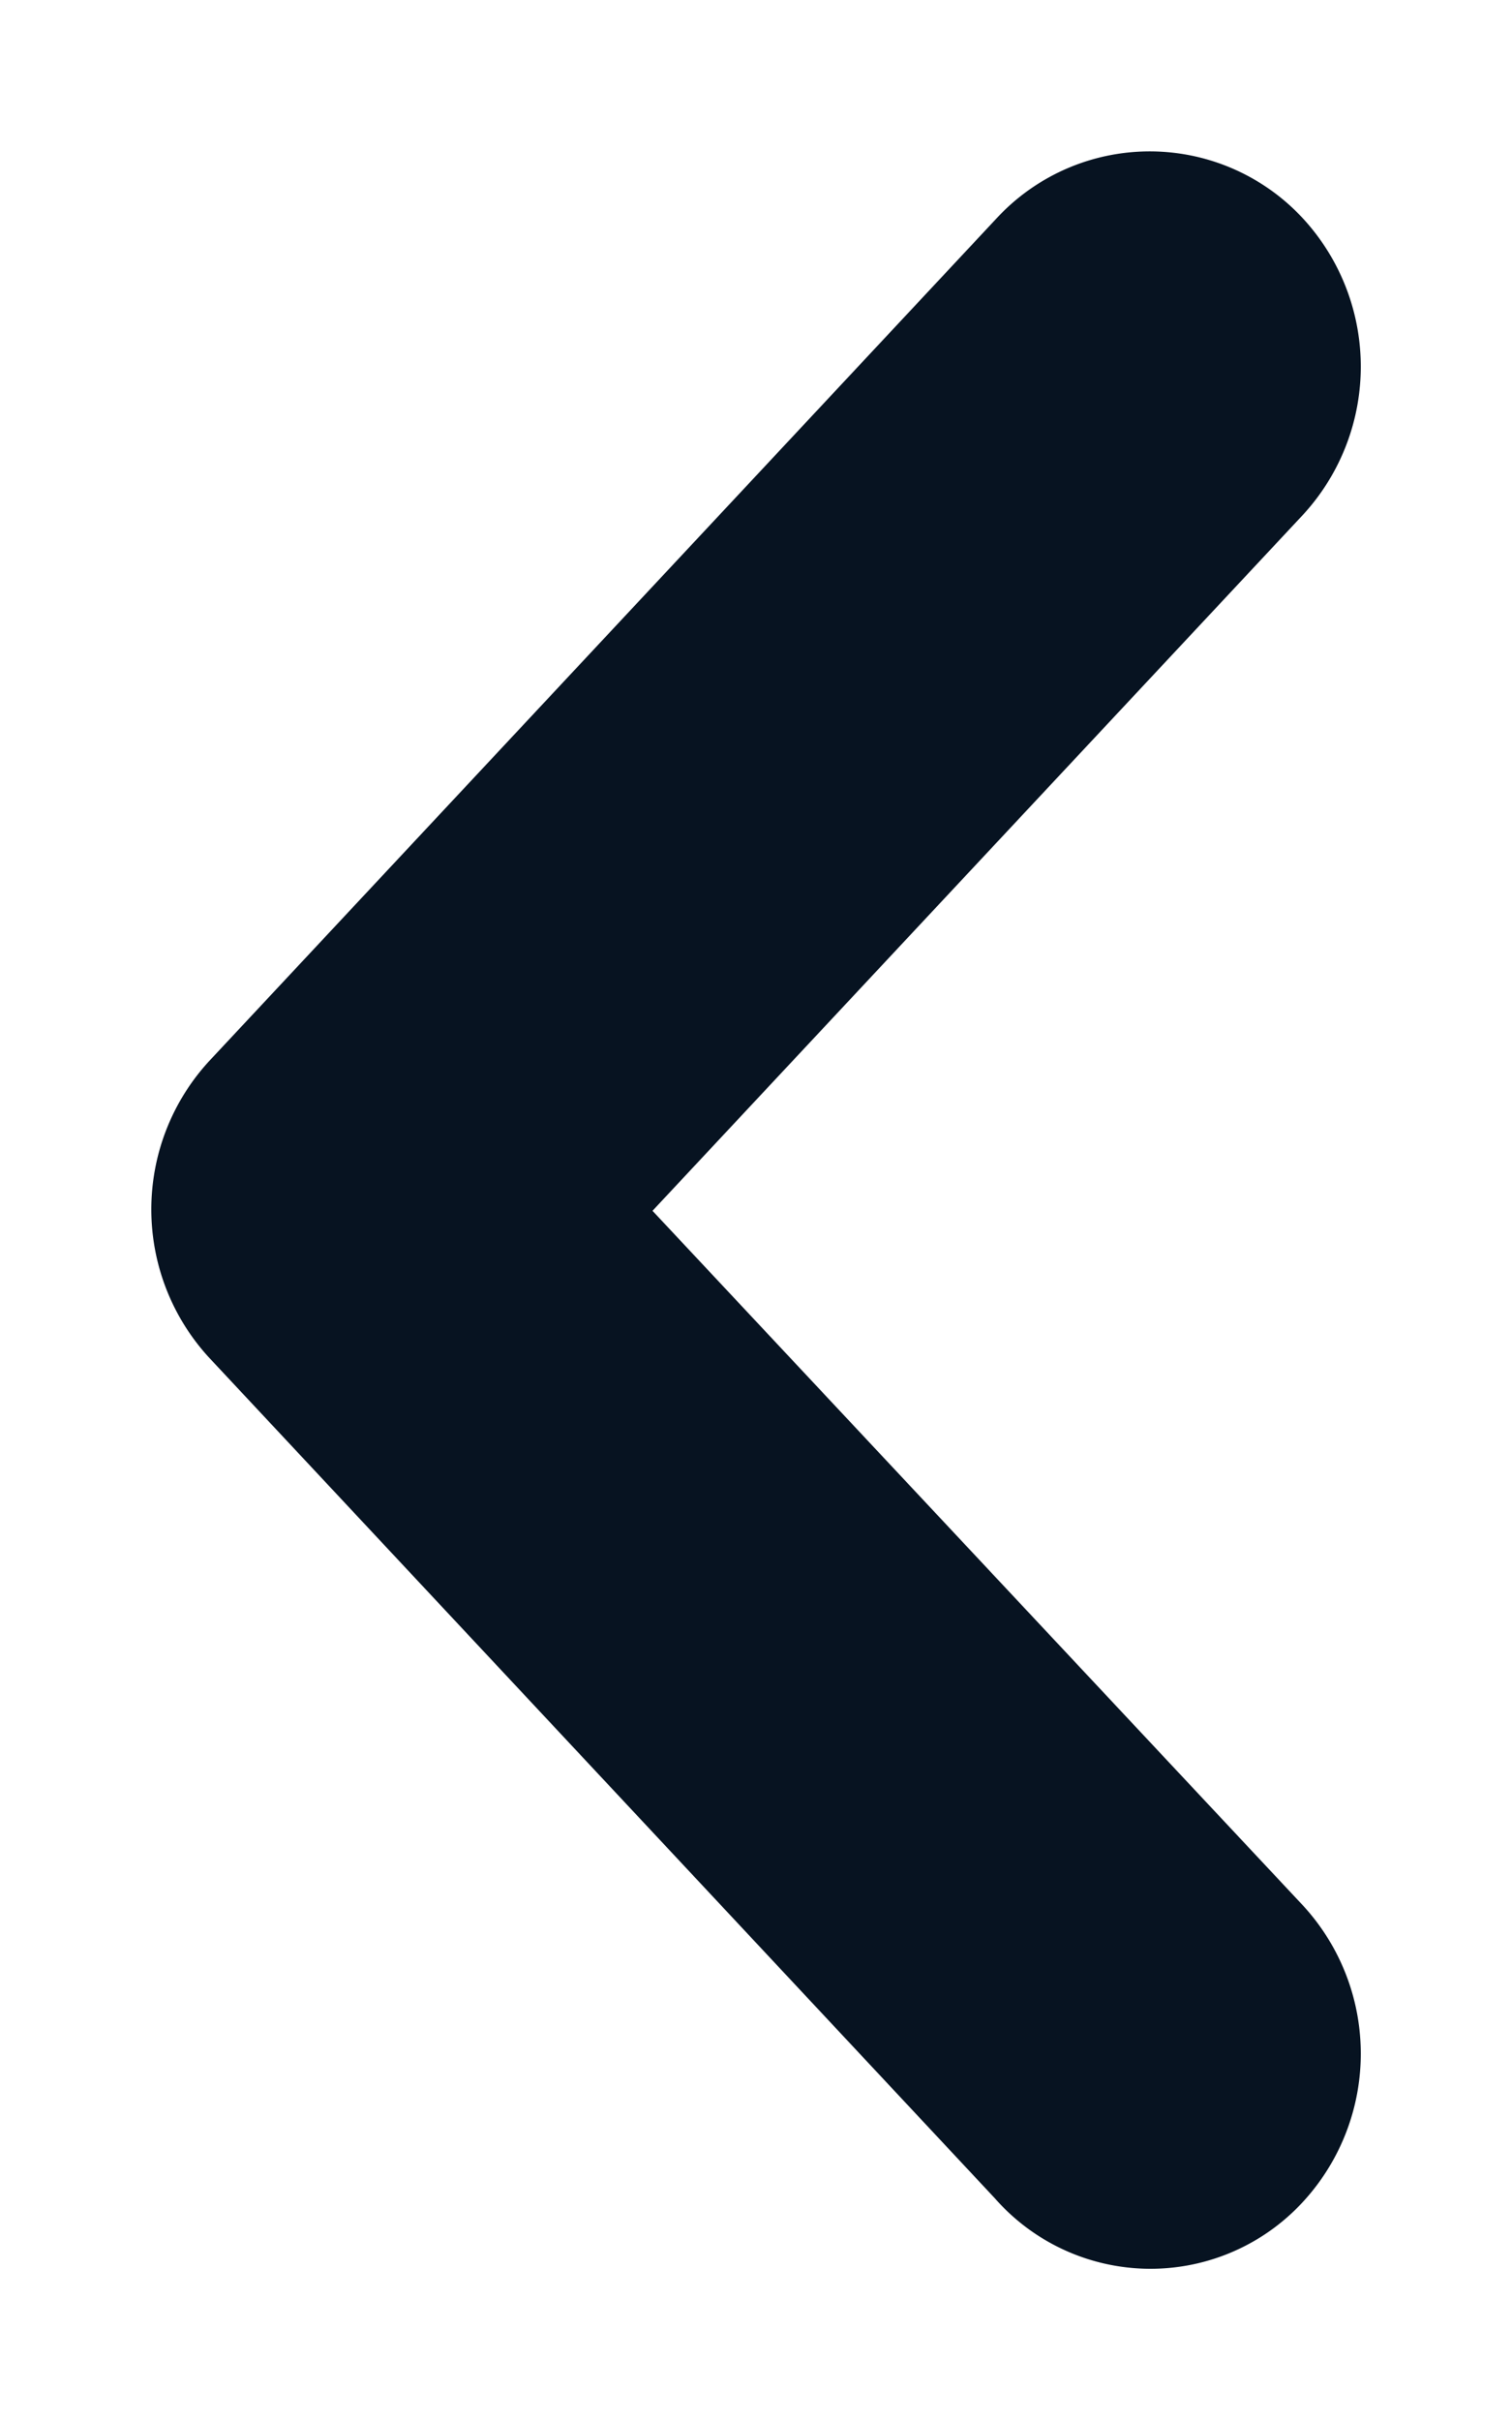 <svg width="5" height="8" fill="none" xmlns="http://www.w3.org/2000/svg"><path d="M3.942 6.939a.223.223 0 0 0 0-.3L1.473 4.003l2.469-2.641a.223.223 0 0 0 0-.3.19.19 0 0 0-.28 0L1.058 3.848a.224.224 0 0 0 0 .3l2.604 2.785a.185.185 0 0 0 .28.006z" fill="#071321" stroke="#071321"/></svg>